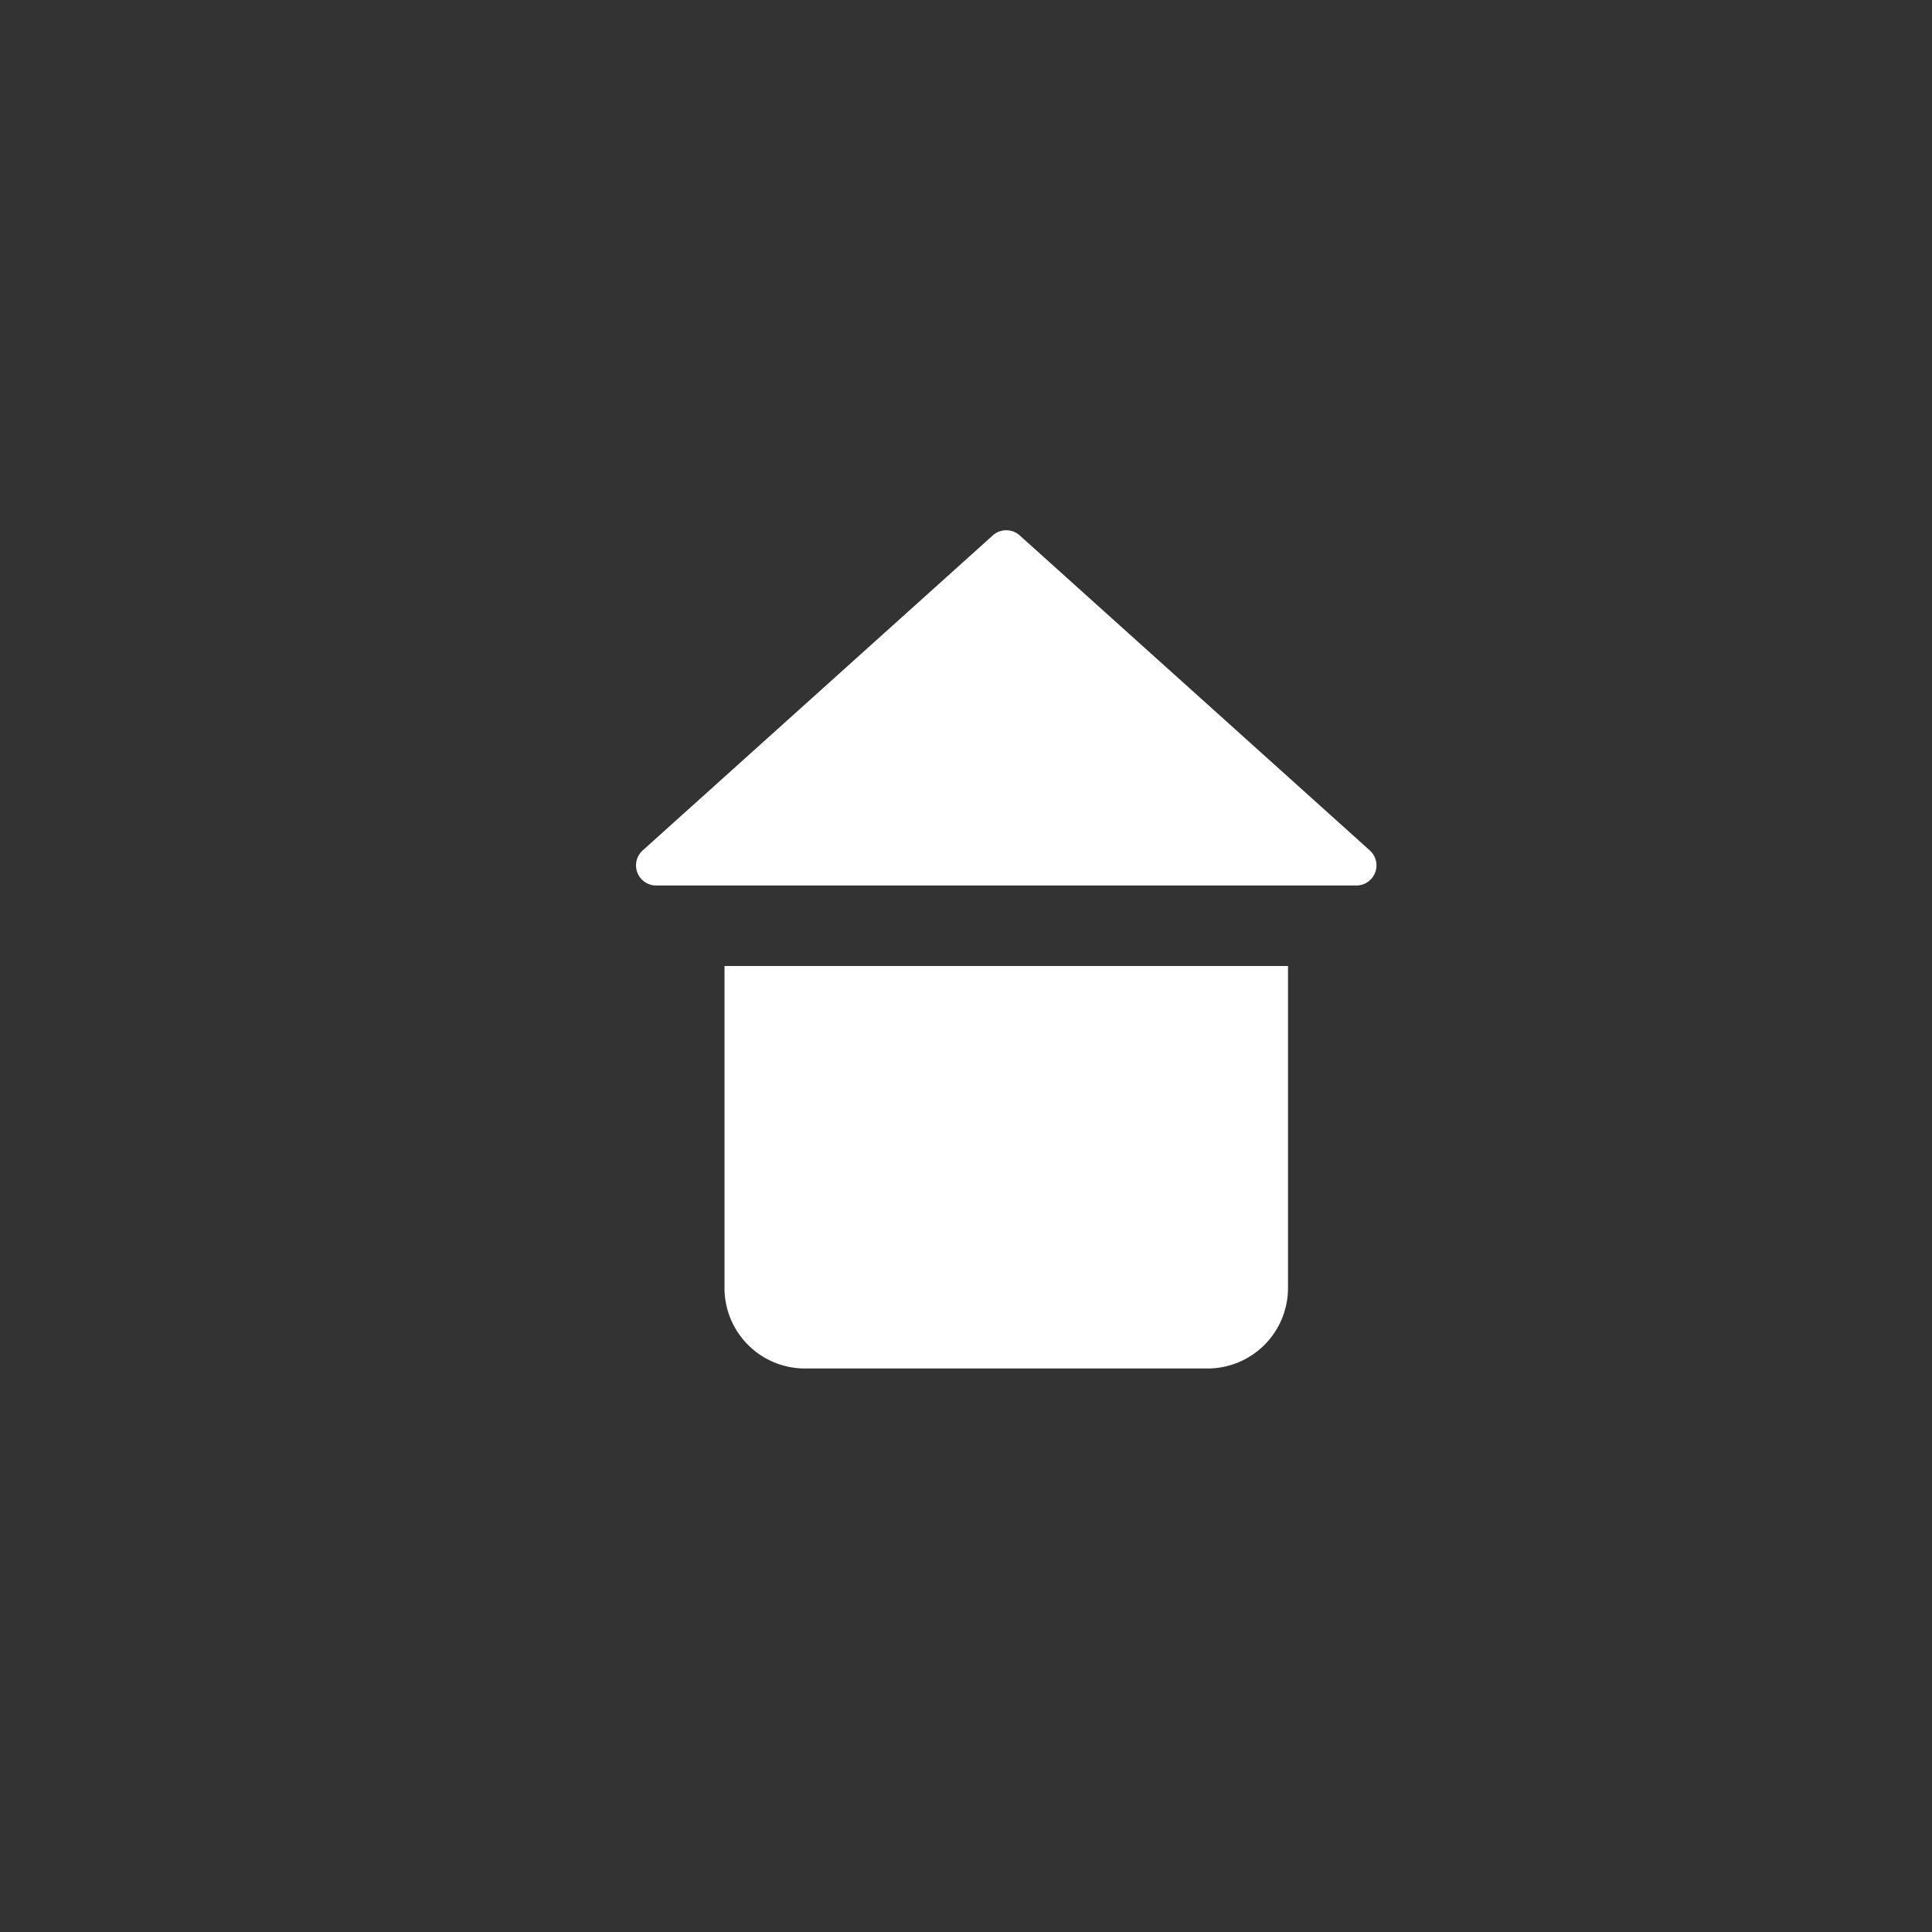 <svg id="homepage-icon" class="home-icon" width="24" height="24" fill="none" xmlns="http://www.w3.org/2000/svg">
                <rect width="100%" height="100%" fill="#333333" stroke="none"/>
                <path d="M8.151 11a.25.25 0 01-.167-.436l4.349-3.913a.25.25 0 01.334 0l4.349 3.913a.25.25 0 01-.167.436H8.15zM16 12H9v4a1 1 0 001 1h5a1 1 0 001-1v-4z" fill="#fff"/>
              </svg>